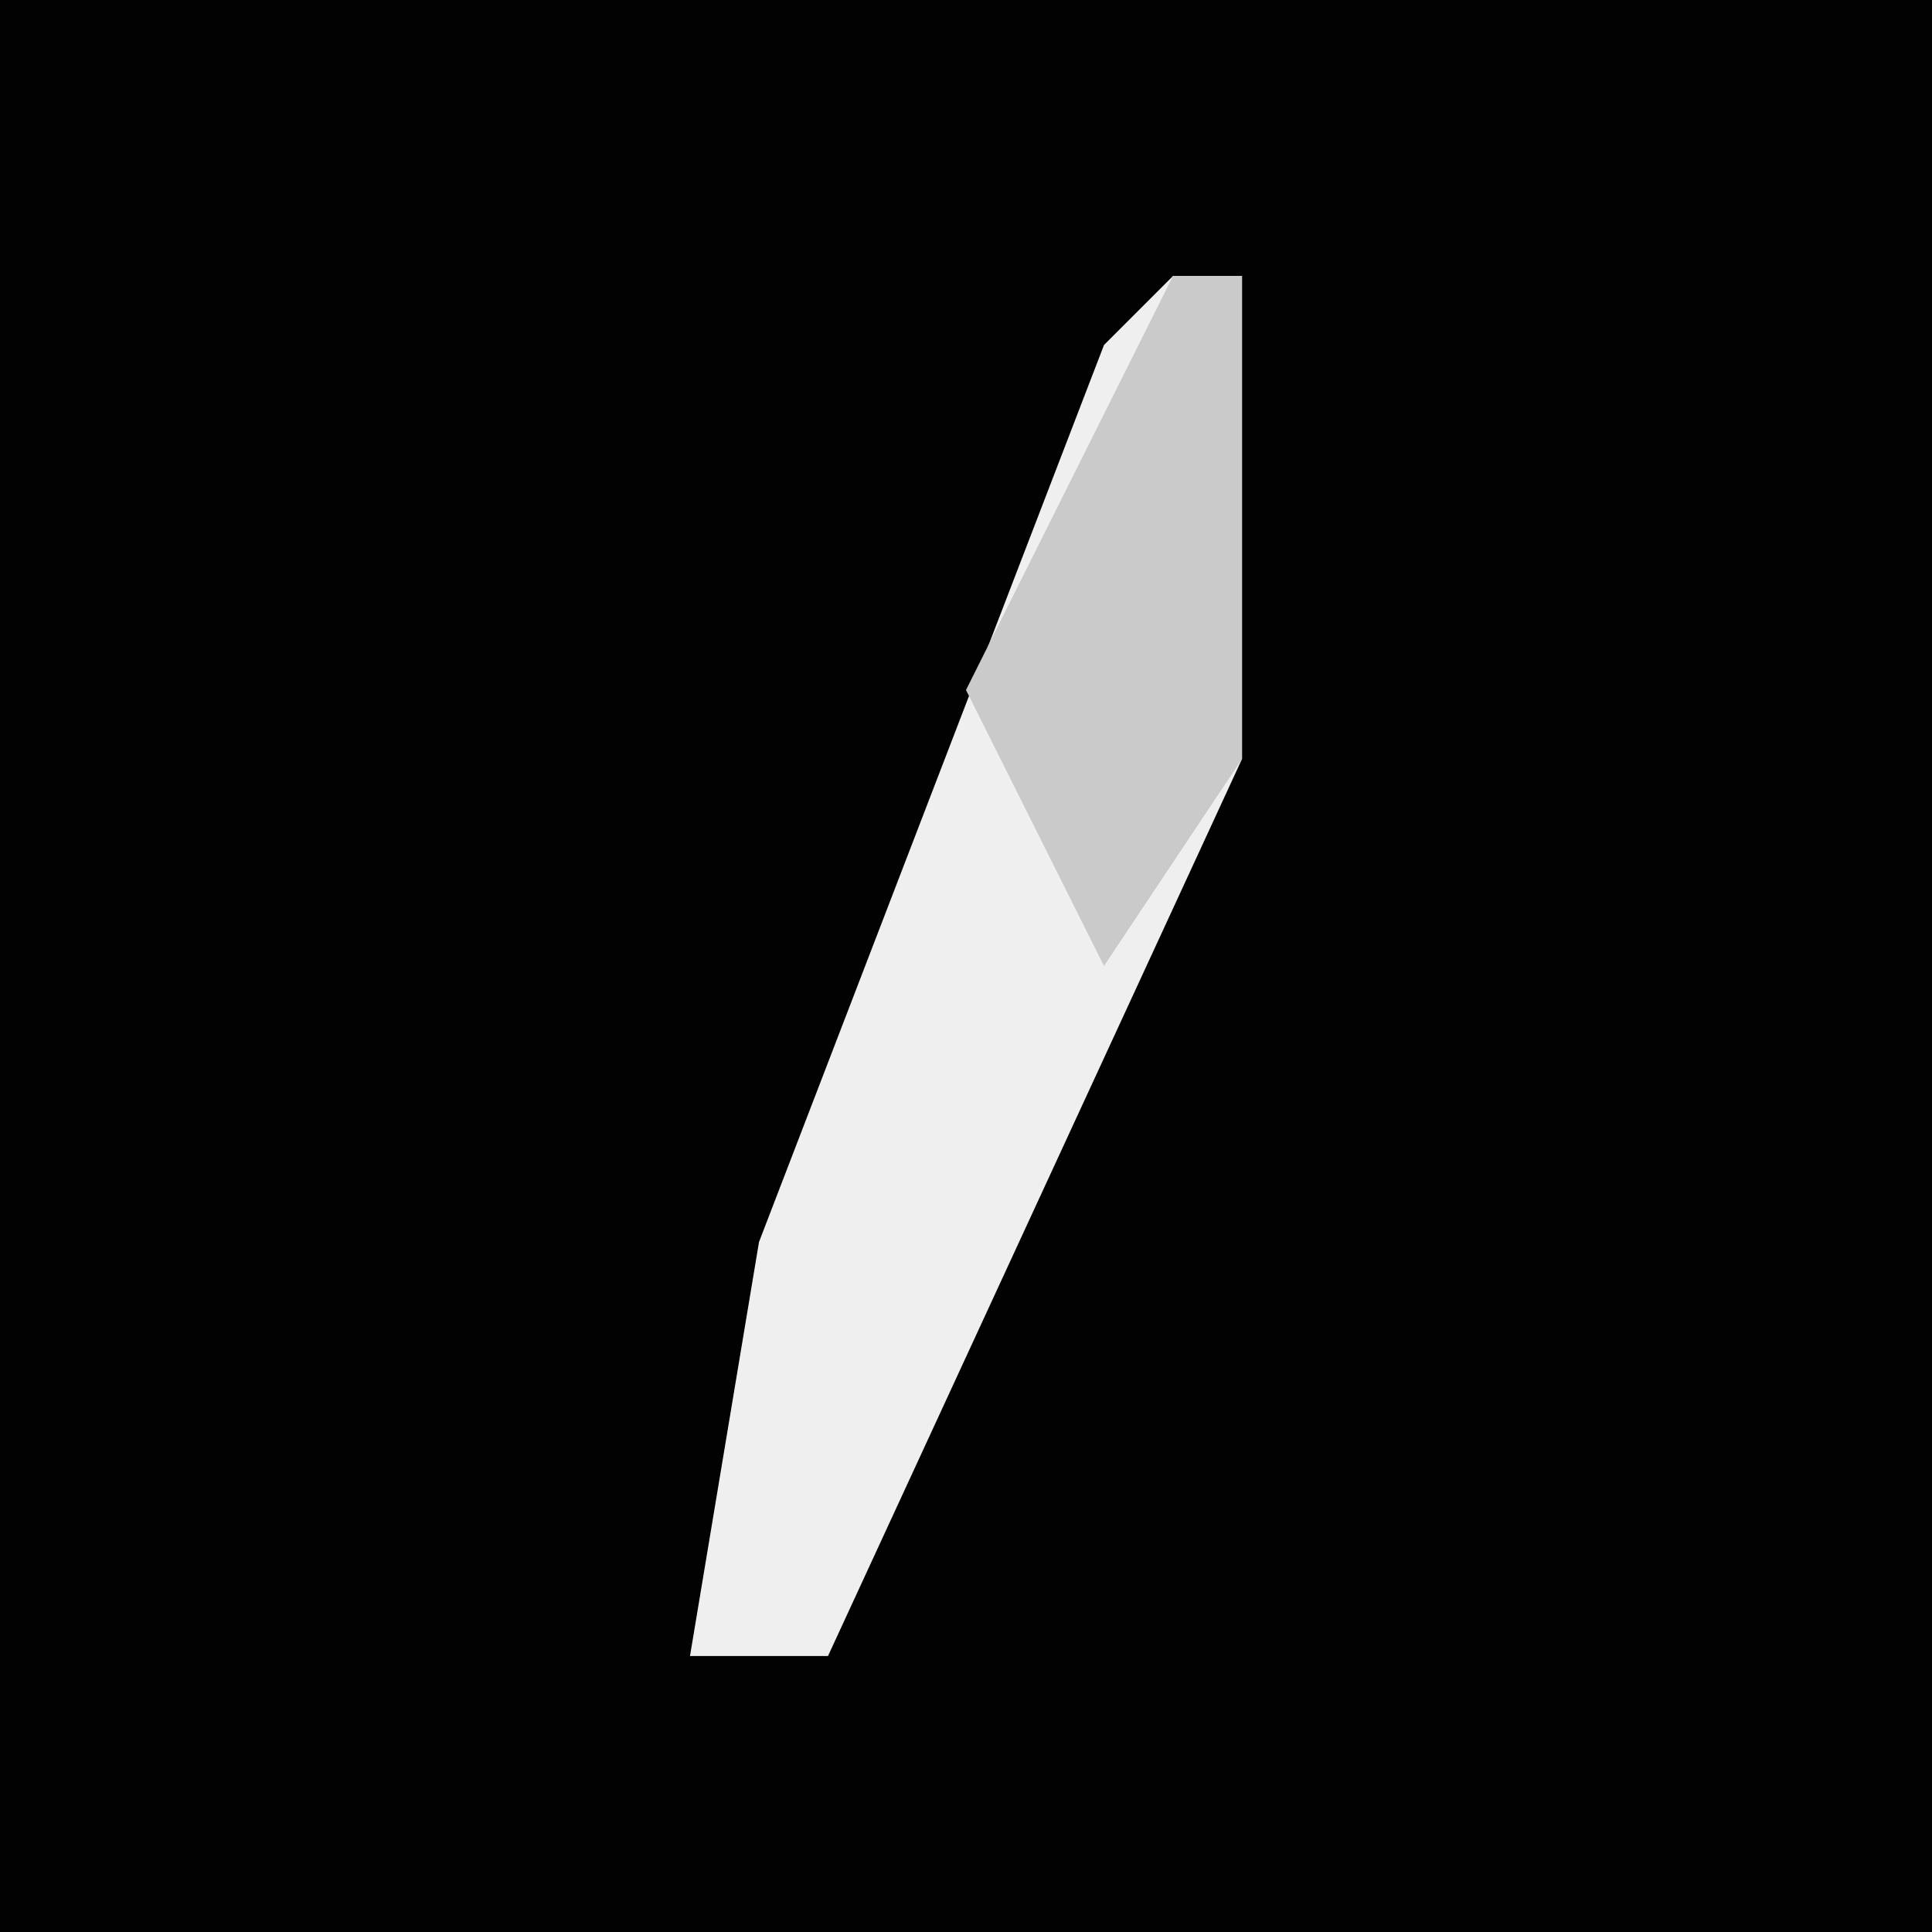 <?xml version="1.0" encoding="UTF-8"?>
<svg version="1.1" xmlns="http://www.w3.org/2000/svg" width="28" height="28">
<path d="M0,0 L28,0 L28,28 L0,28 Z " fill="#020202" transform="translate(0,0)"/>
<path d="M0,0 L1,0 L1,7 L-5,20 L-7,20 L-6,14 L-1,1 Z " fill="#EFEFEF" transform="translate(17,4)"/>
<path d="M0,0 L1,0 L1,7 L-1,10 L-3,6 Z " fill="#CACACA" transform="translate(17,4)"/>
</svg>
